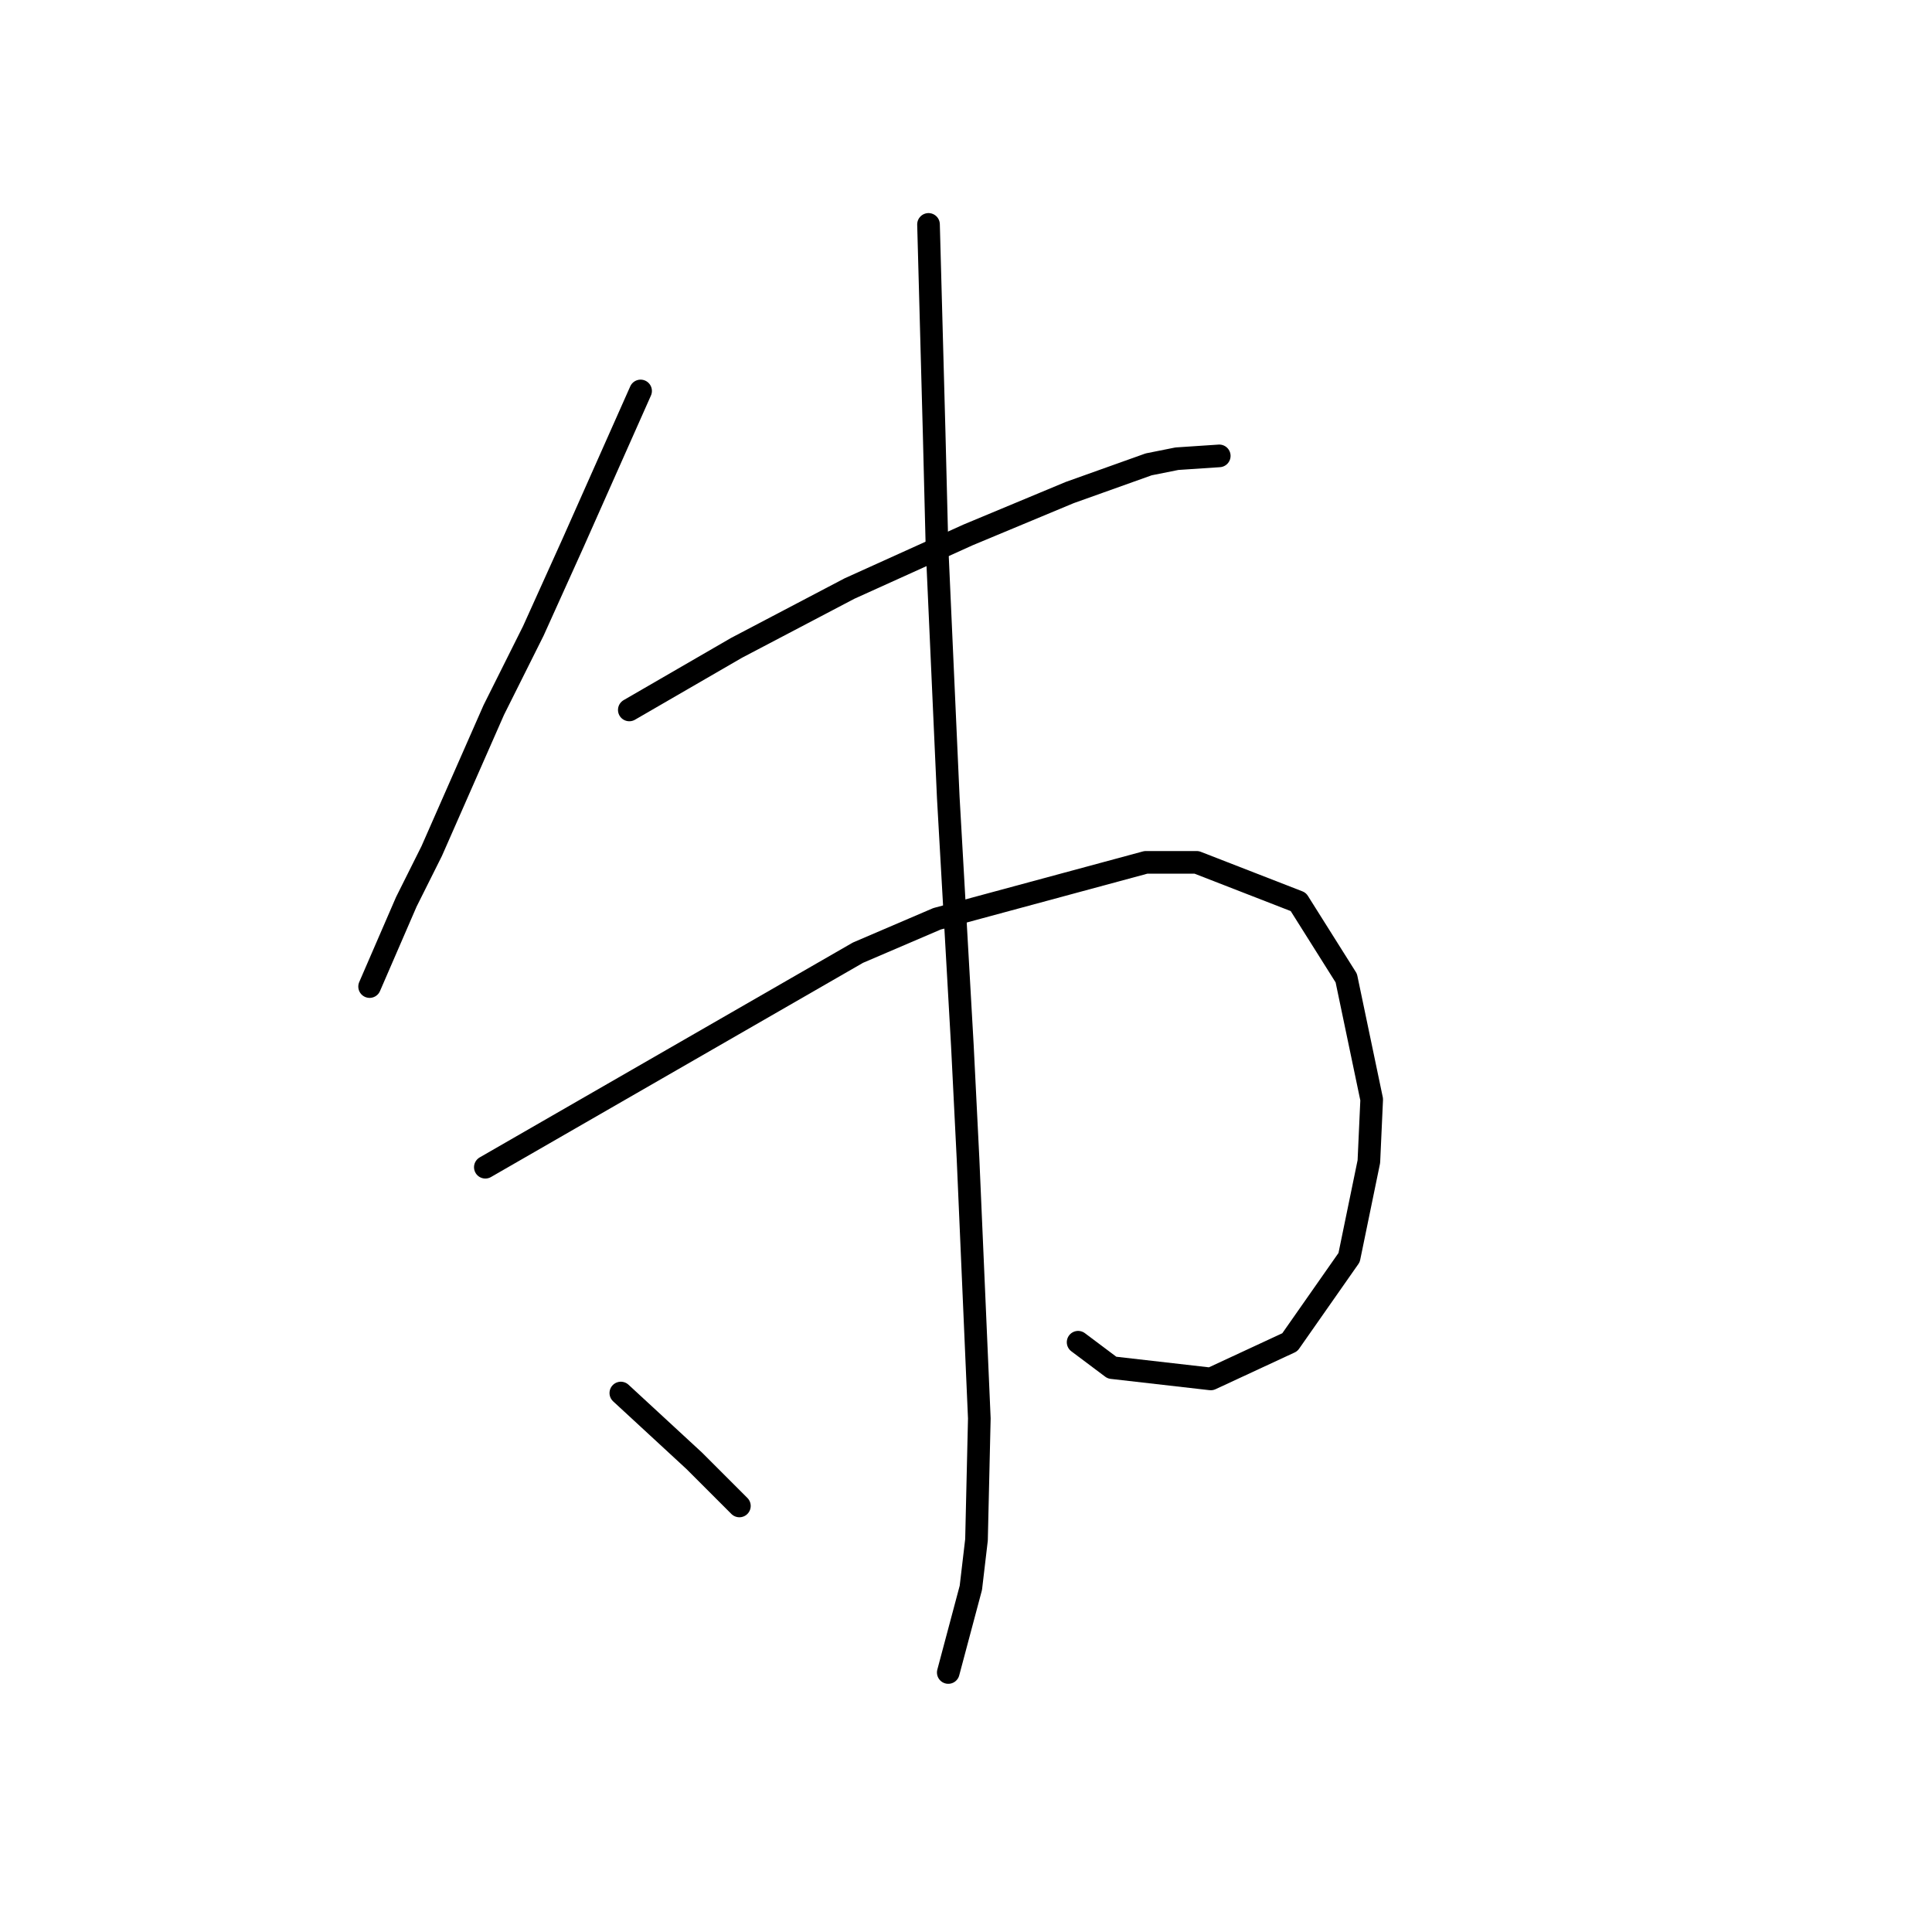 <?xml version="1.0" standalone="no"?>
    <svg width="256" height="256" xmlns="http://www.w3.org/2000/svg" version="1.1">
    <polyline stroke="black" stroke-width="3" stroke-linecap="round" fill="transparent" stroke-linejoin="round" points="84.882 51.804 80.393 61.903 75.905 72.002 70.669 83.597 65.432 94.07 57.203 112.771 53.837 119.504 48.975 130.725 48.975 130.725 " />
        <polyline stroke="black" stroke-width="3" stroke-linecap="round" fill="transparent" stroke-linejoin="round" points="83.386 94.07 90.492 89.955 97.599 85.841 112.56 77.986 128.269 70.88 141.734 65.269 152.207 61.529 155.948 60.781 161.558 60.407 161.558 60.407 " />
        <polyline stroke="black" stroke-width="3" stroke-linecap="round" fill="transparent" stroke-linejoin="round" points="64.31 154.663 88.996 140.449 113.682 126.236 124.155 121.748 151.833 114.267 158.566 114.267 172.031 119.504 178.389 129.603 181.756 145.686 181.382 153.915 178.763 166.632 170.909 177.853 160.436 182.715 147.345 181.219 142.856 177.853 142.856 177.853 " />
        <polyline stroke="black" stroke-width="3" stroke-linecap="round" fill="transparent" stroke-linejoin="round" points="123.033 29.736 123.407 43.575 123.781 57.415 124.155 72.376 125.651 105.665 127.521 138.579 128.269 153.541 129.765 187.951 129.391 204.035 128.643 210.393 125.651 221.614 125.651 221.614 " />
        <polyline stroke="black" stroke-width="3" stroke-linecap="round" fill="transparent" stroke-linejoin="round" points="82.263 184.585 87.126 189.073 91.988 193.562 97.973 199.546 97.973 199.546 " />
        </svg>